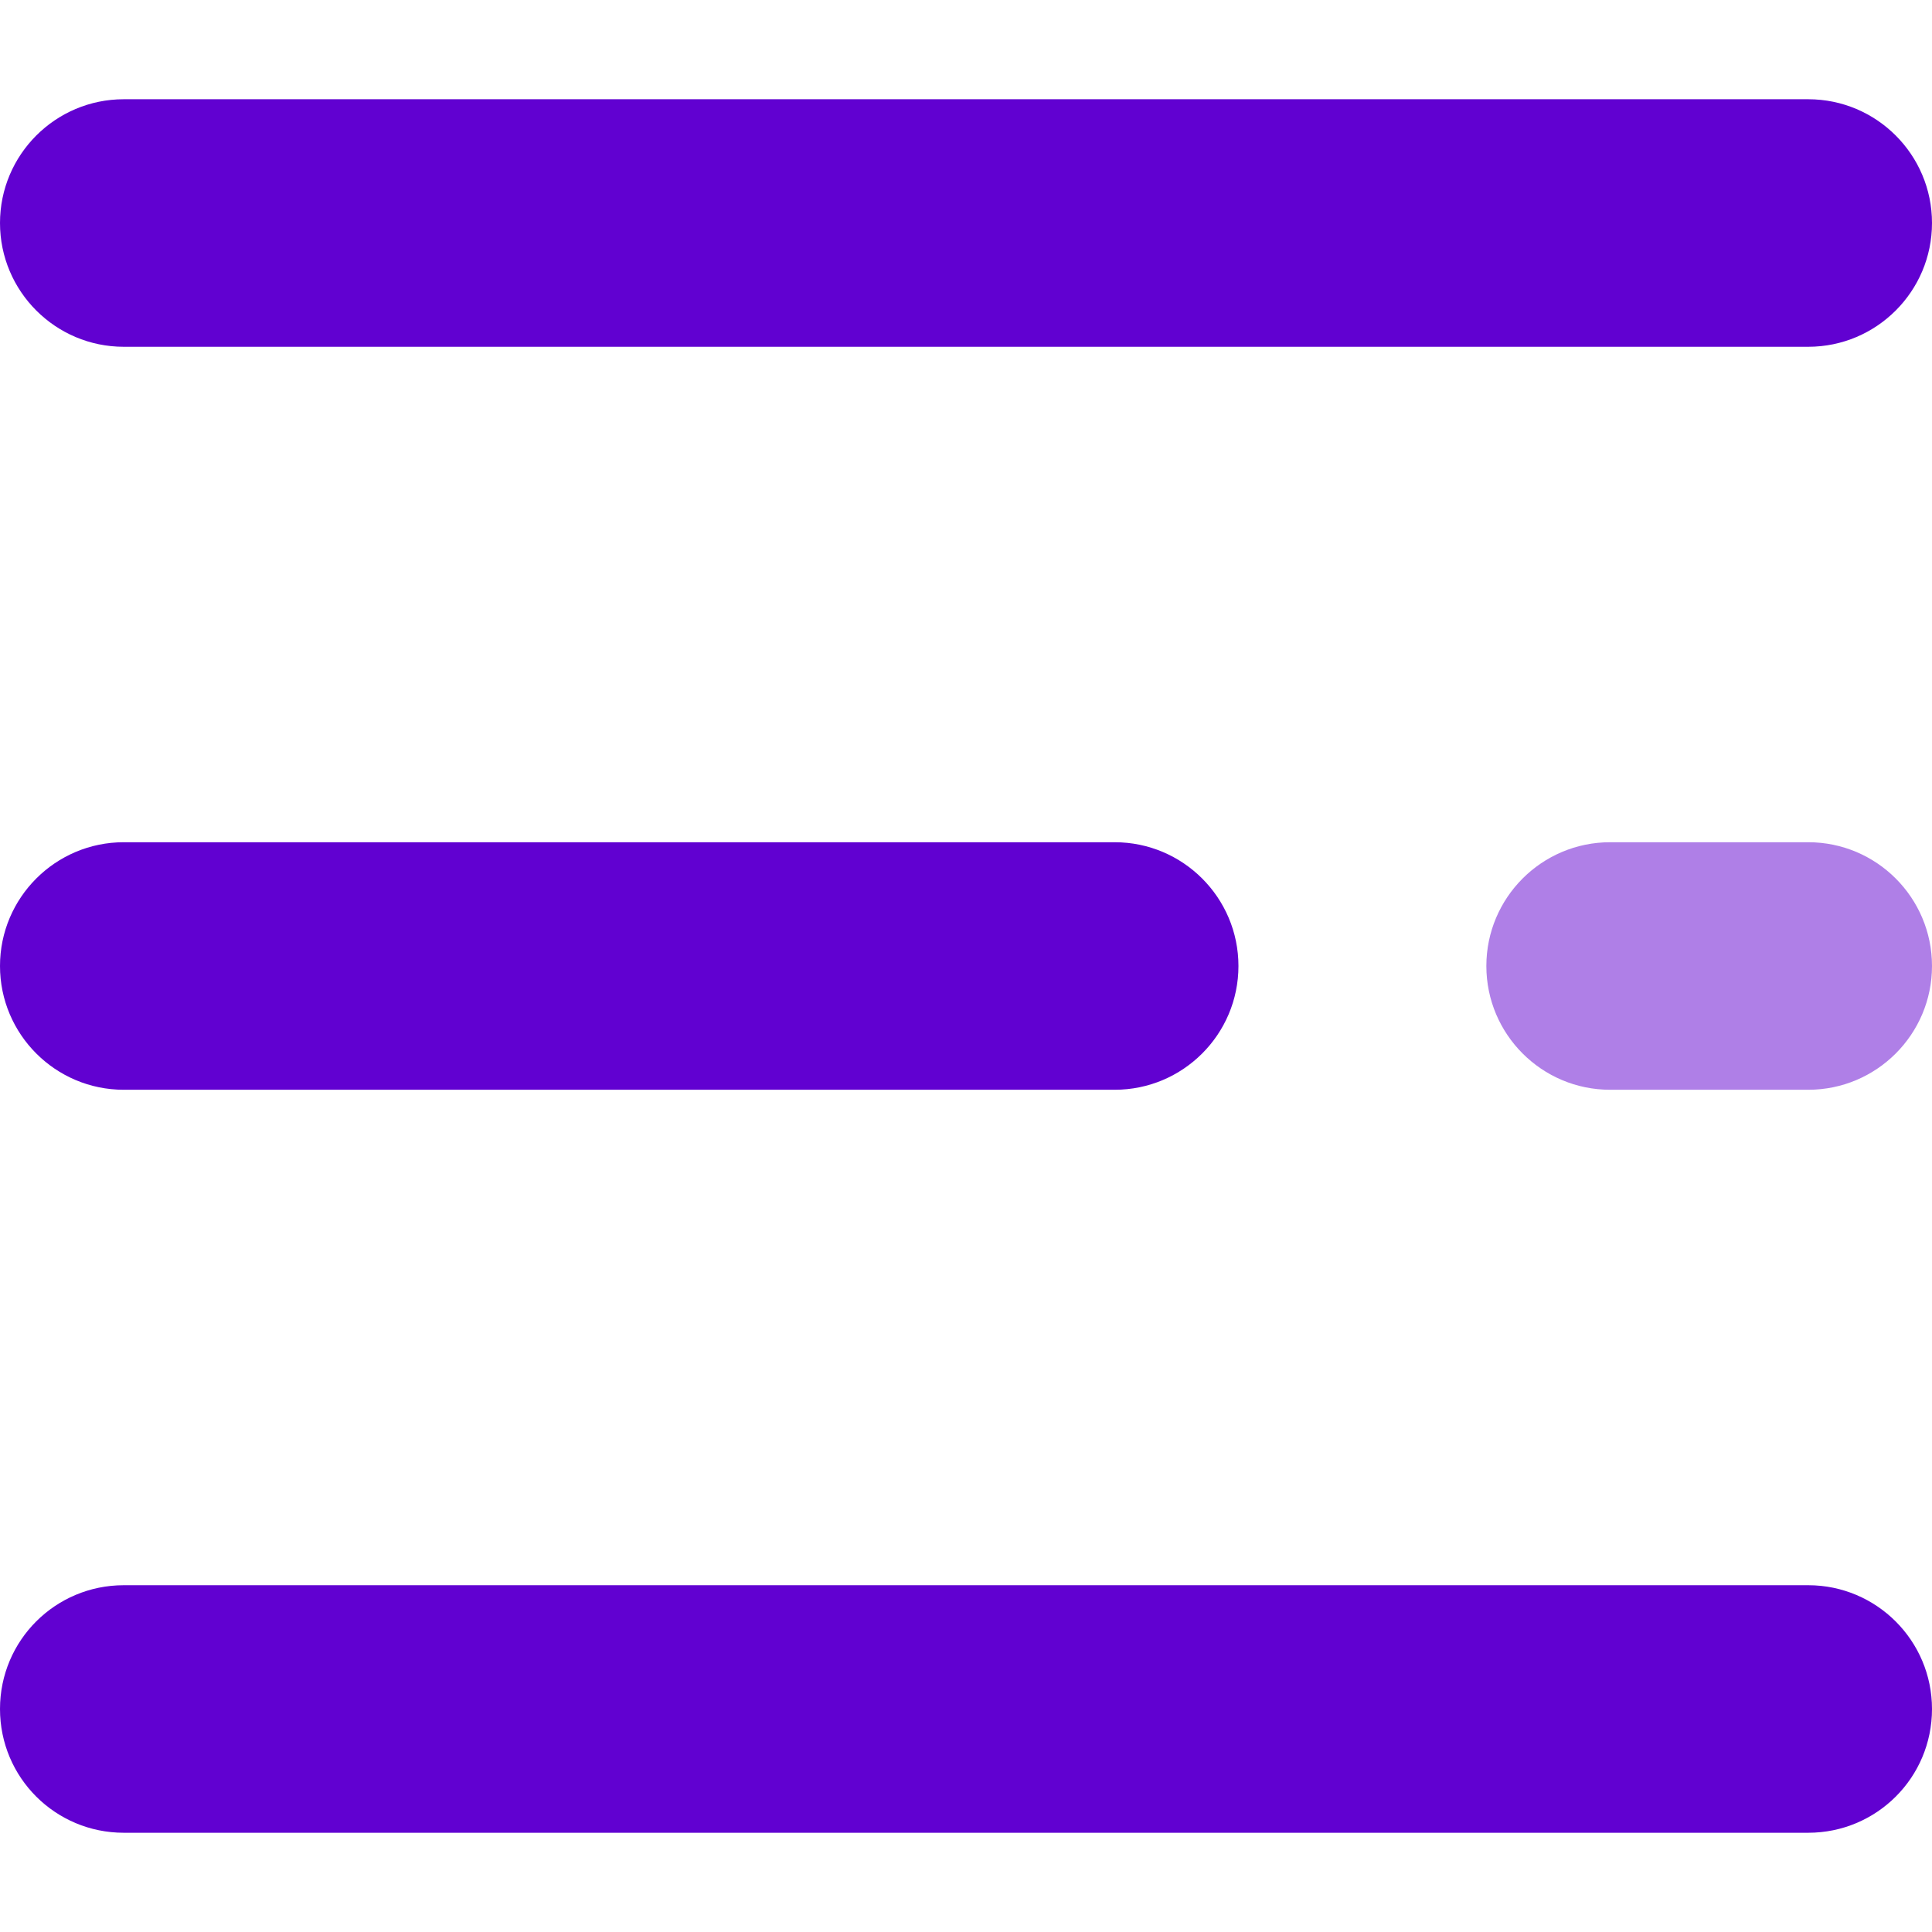<?xml version="1.0" encoding="utf-8"?>
<!-- Generator: Adobe Illustrator 23.0.0, SVG Export Plug-In . SVG Version: 6.00 Build 0)  -->
<svg version="1.1" xmlns="http://www.w3.org/2000/svg" xmlns:xlink="http://www.w3.org/1999/xlink" x="0px" y="0px"
	 viewBox="0 0 512 512" style="enable-background:new 0 0 512 512;" xml:space="preserve">
<style type="text/css">
	.st0{fill:#6101D1;}
	.st1{opacity:0.5;fill:#6101D1;}
</style>
<g id="Capa_2">
</g>
<g id="Capa_1">
	<g>
		<path class="st0" d="M479.2,91.9H32.8C14.7,91.9,0,77.2,0,59.1s14.7-32.8,32.8-32.8h446.4c18.1,0,32.8,14.7,32.8,32.8
			S497.3,91.9,479.2,91.9z"/>
		<path class="st0" d="M295.4,288.8H32.8C14.7,288.8,0,274.1,0,256s14.7-32.8,32.8-32.8h262.6c18.1,0,32.8,14.7,32.8,32.8
			S313.5,288.8,295.4,288.8z"/>
	</g>
	<path class="st1" d="M479.2,288.8h-52.5c-18.1,0-32.8-14.7-32.8-32.8s14.7-32.8,32.8-32.8h52.5c18.1,0,32.8,14.7,32.8,32.8
		S497.3,288.8,479.2,288.8z"/>
	<path class="st0" d="M479.2,485.7H32.8C14.7,485.7,0,471.1,0,452.9s14.7-32.8,32.8-32.8h446.4c18.1,0,32.8,14.7,32.8,32.8
		C512,471.1,497.3,485.7,479.2,485.7z"/>
</g>
</svg>
